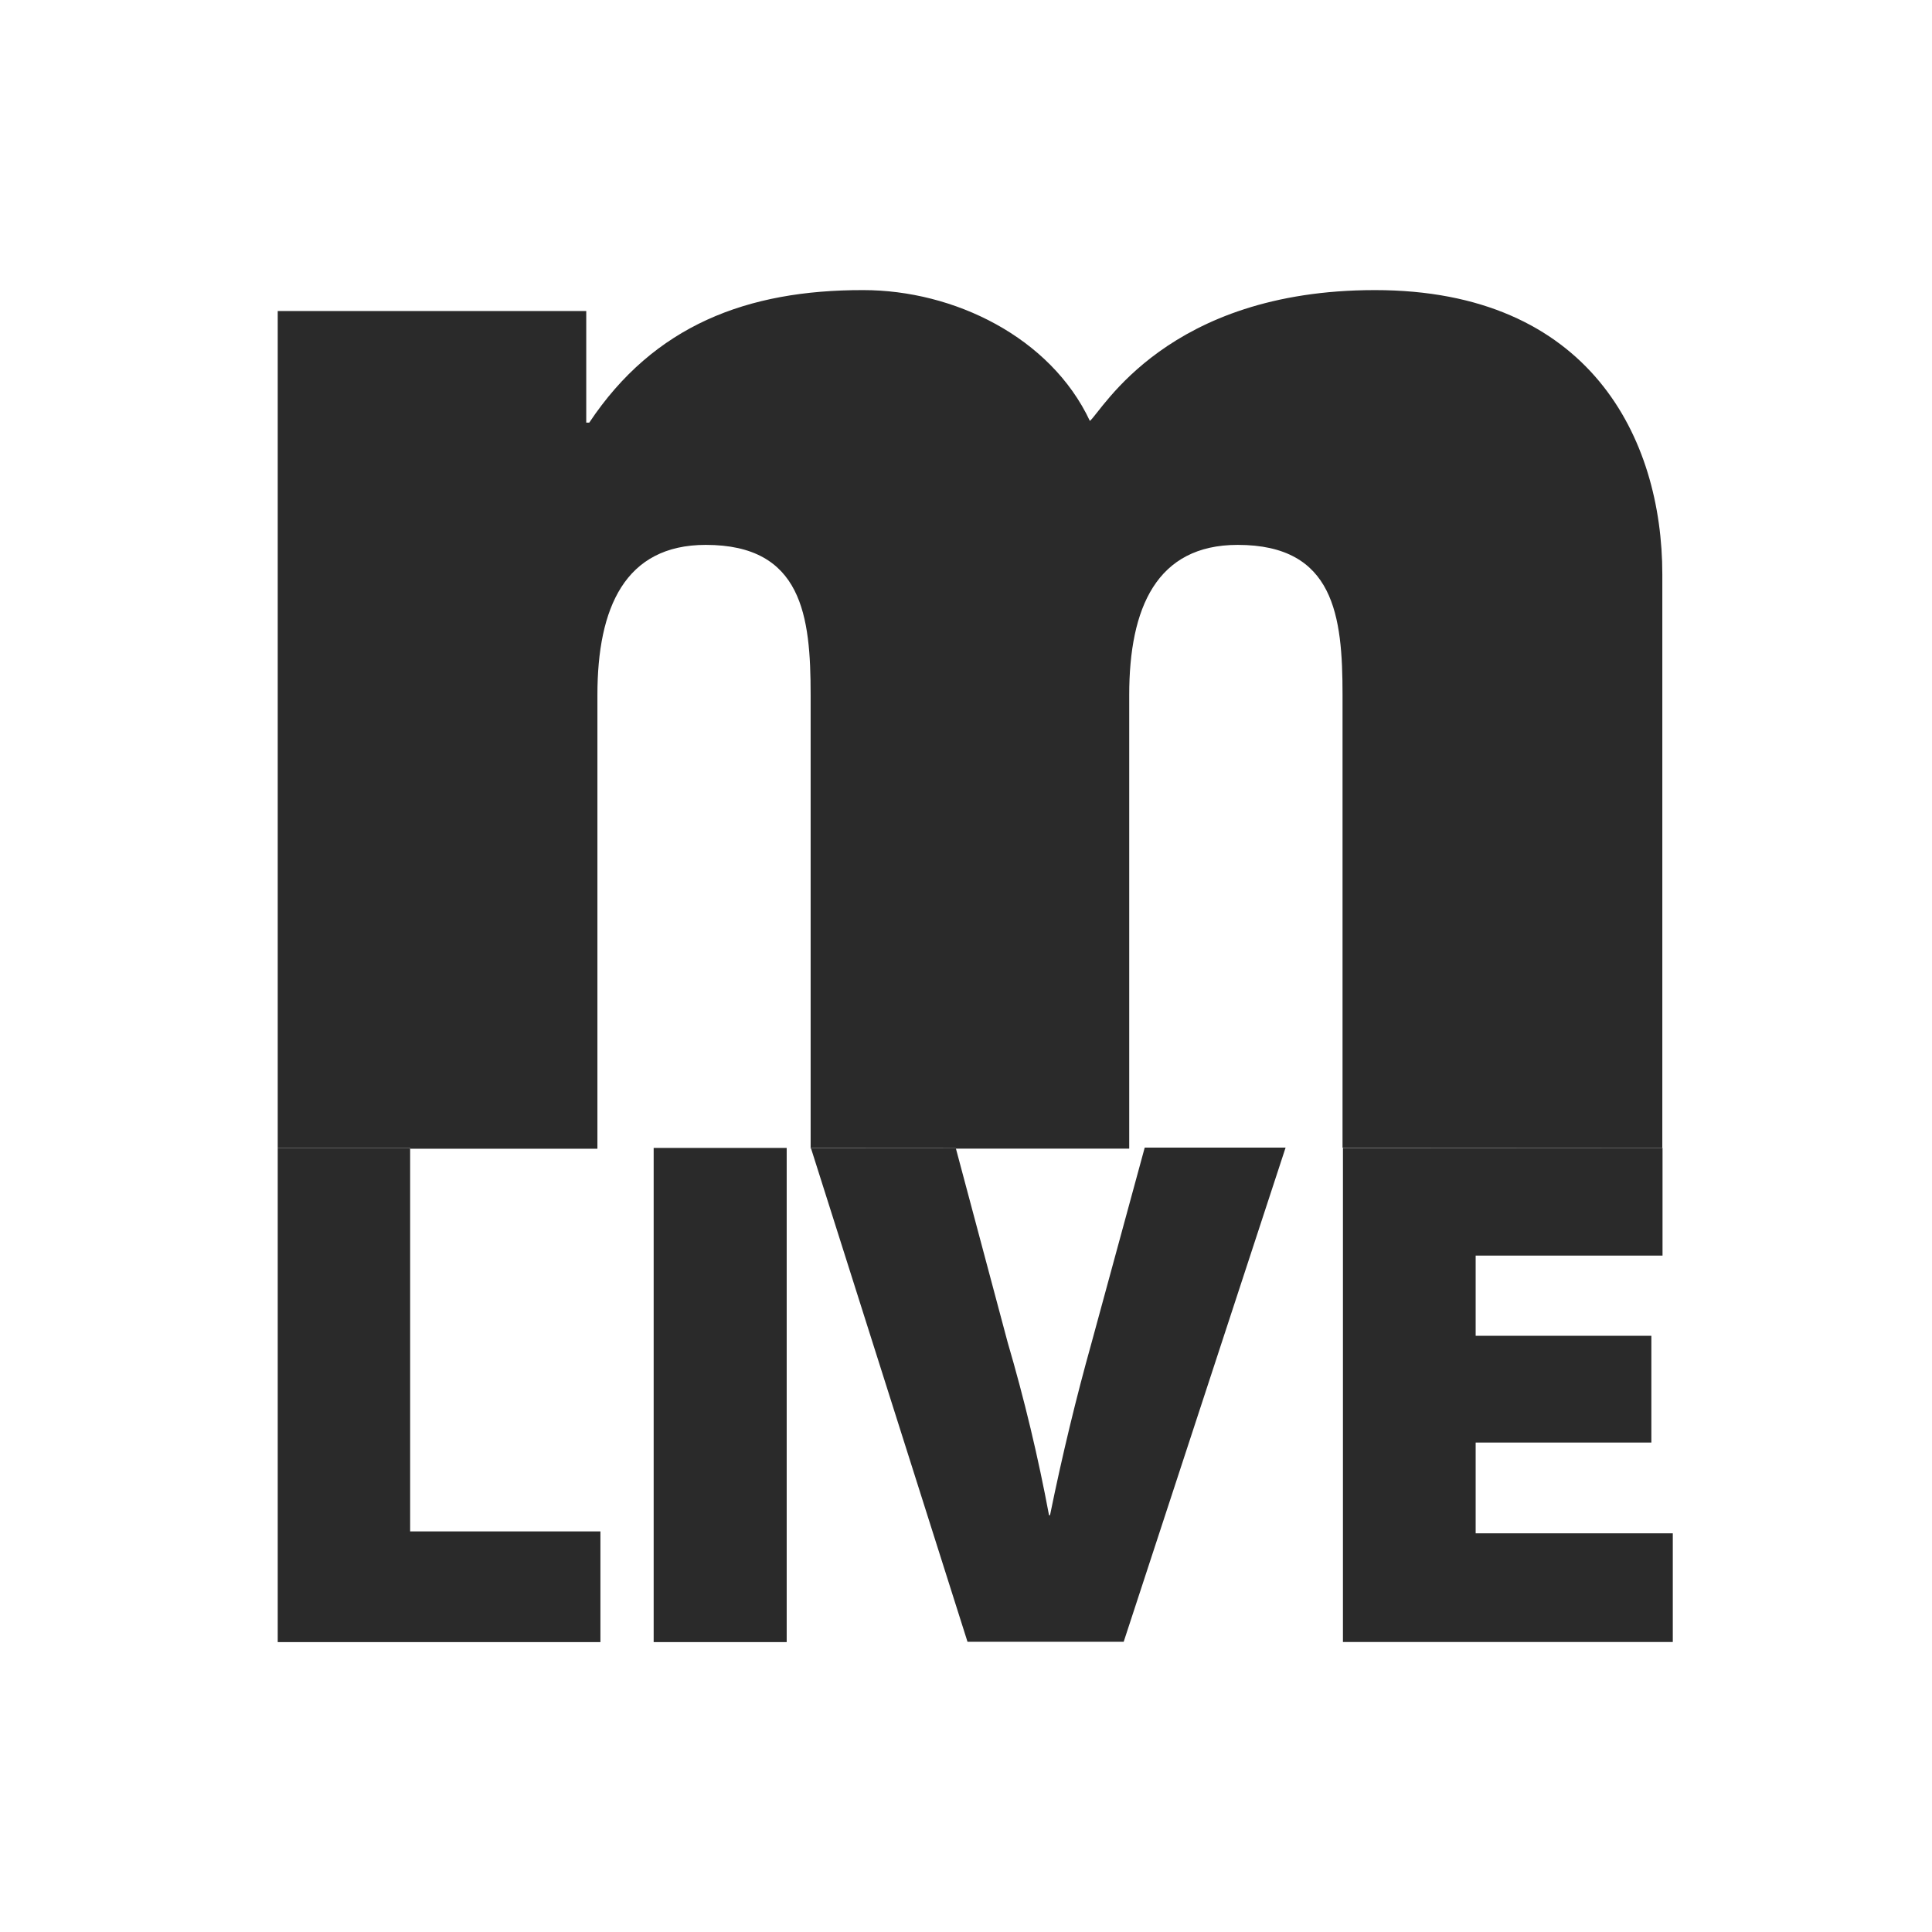 <svg width="200" height="200" viewBox="0 0 200 200" fill="none" xmlns="http://www.w3.org/2000/svg">
<path d="M172.083 118.833V59.458C172.083 45.375 164.563 30.031 142.333 30.031C120.813 30.031 114.104 42.531 112.823 43.573C108.75 34.906 98.75 30.031 89.365 30.031C77.344 30.01 67.708 33.677 61 43.75H60.688V32.198H28.75V118.833H42.469V118.917H61.844V71.938C61.844 62.906 64.698 56.406 73.062 56.406C83.062 56.406 83.917 63.771 83.917 71.938V118.906H83.979L83.917 118.823H98.958V118.906H116.896V71.938C116.896 62.906 119.74 56.406 128.125 56.406C138.146 56.406 138.979 63.771 138.979 71.938V118.813L172.083 118.833Z" fill="#2A2A2A"/>
<path d="M28.75 118.833V118.906V169.99H62.156V158.531H42.458V118.906V118.833H28.75Z" fill="#2A2A2A"/>
<rect x="67.667" y="118.833" width="13.771" height="51.156" fill="#2A2A2A"/>
<path d="M83.906 118.833L83.969 118.916L100.156 169.958H116.323L133.083 118.802H118.5L112.958 139.146C111.437 144.594 109.99 150.51 108.698 156.854H108.594C107.467 150.821 106.038 144.848 104.312 138.958L98.958 118.906V118.823L83.906 118.833Z" fill="#2A2A2A"/>
<path d="M152.76 149.333H170.948V138.281H152.76V129.979H172.104V118.833H172.083H139.021V118.906V169.979H173.167V158.729H152.76V149.333Z" fill="#2A2A2A"/>
</svg>
